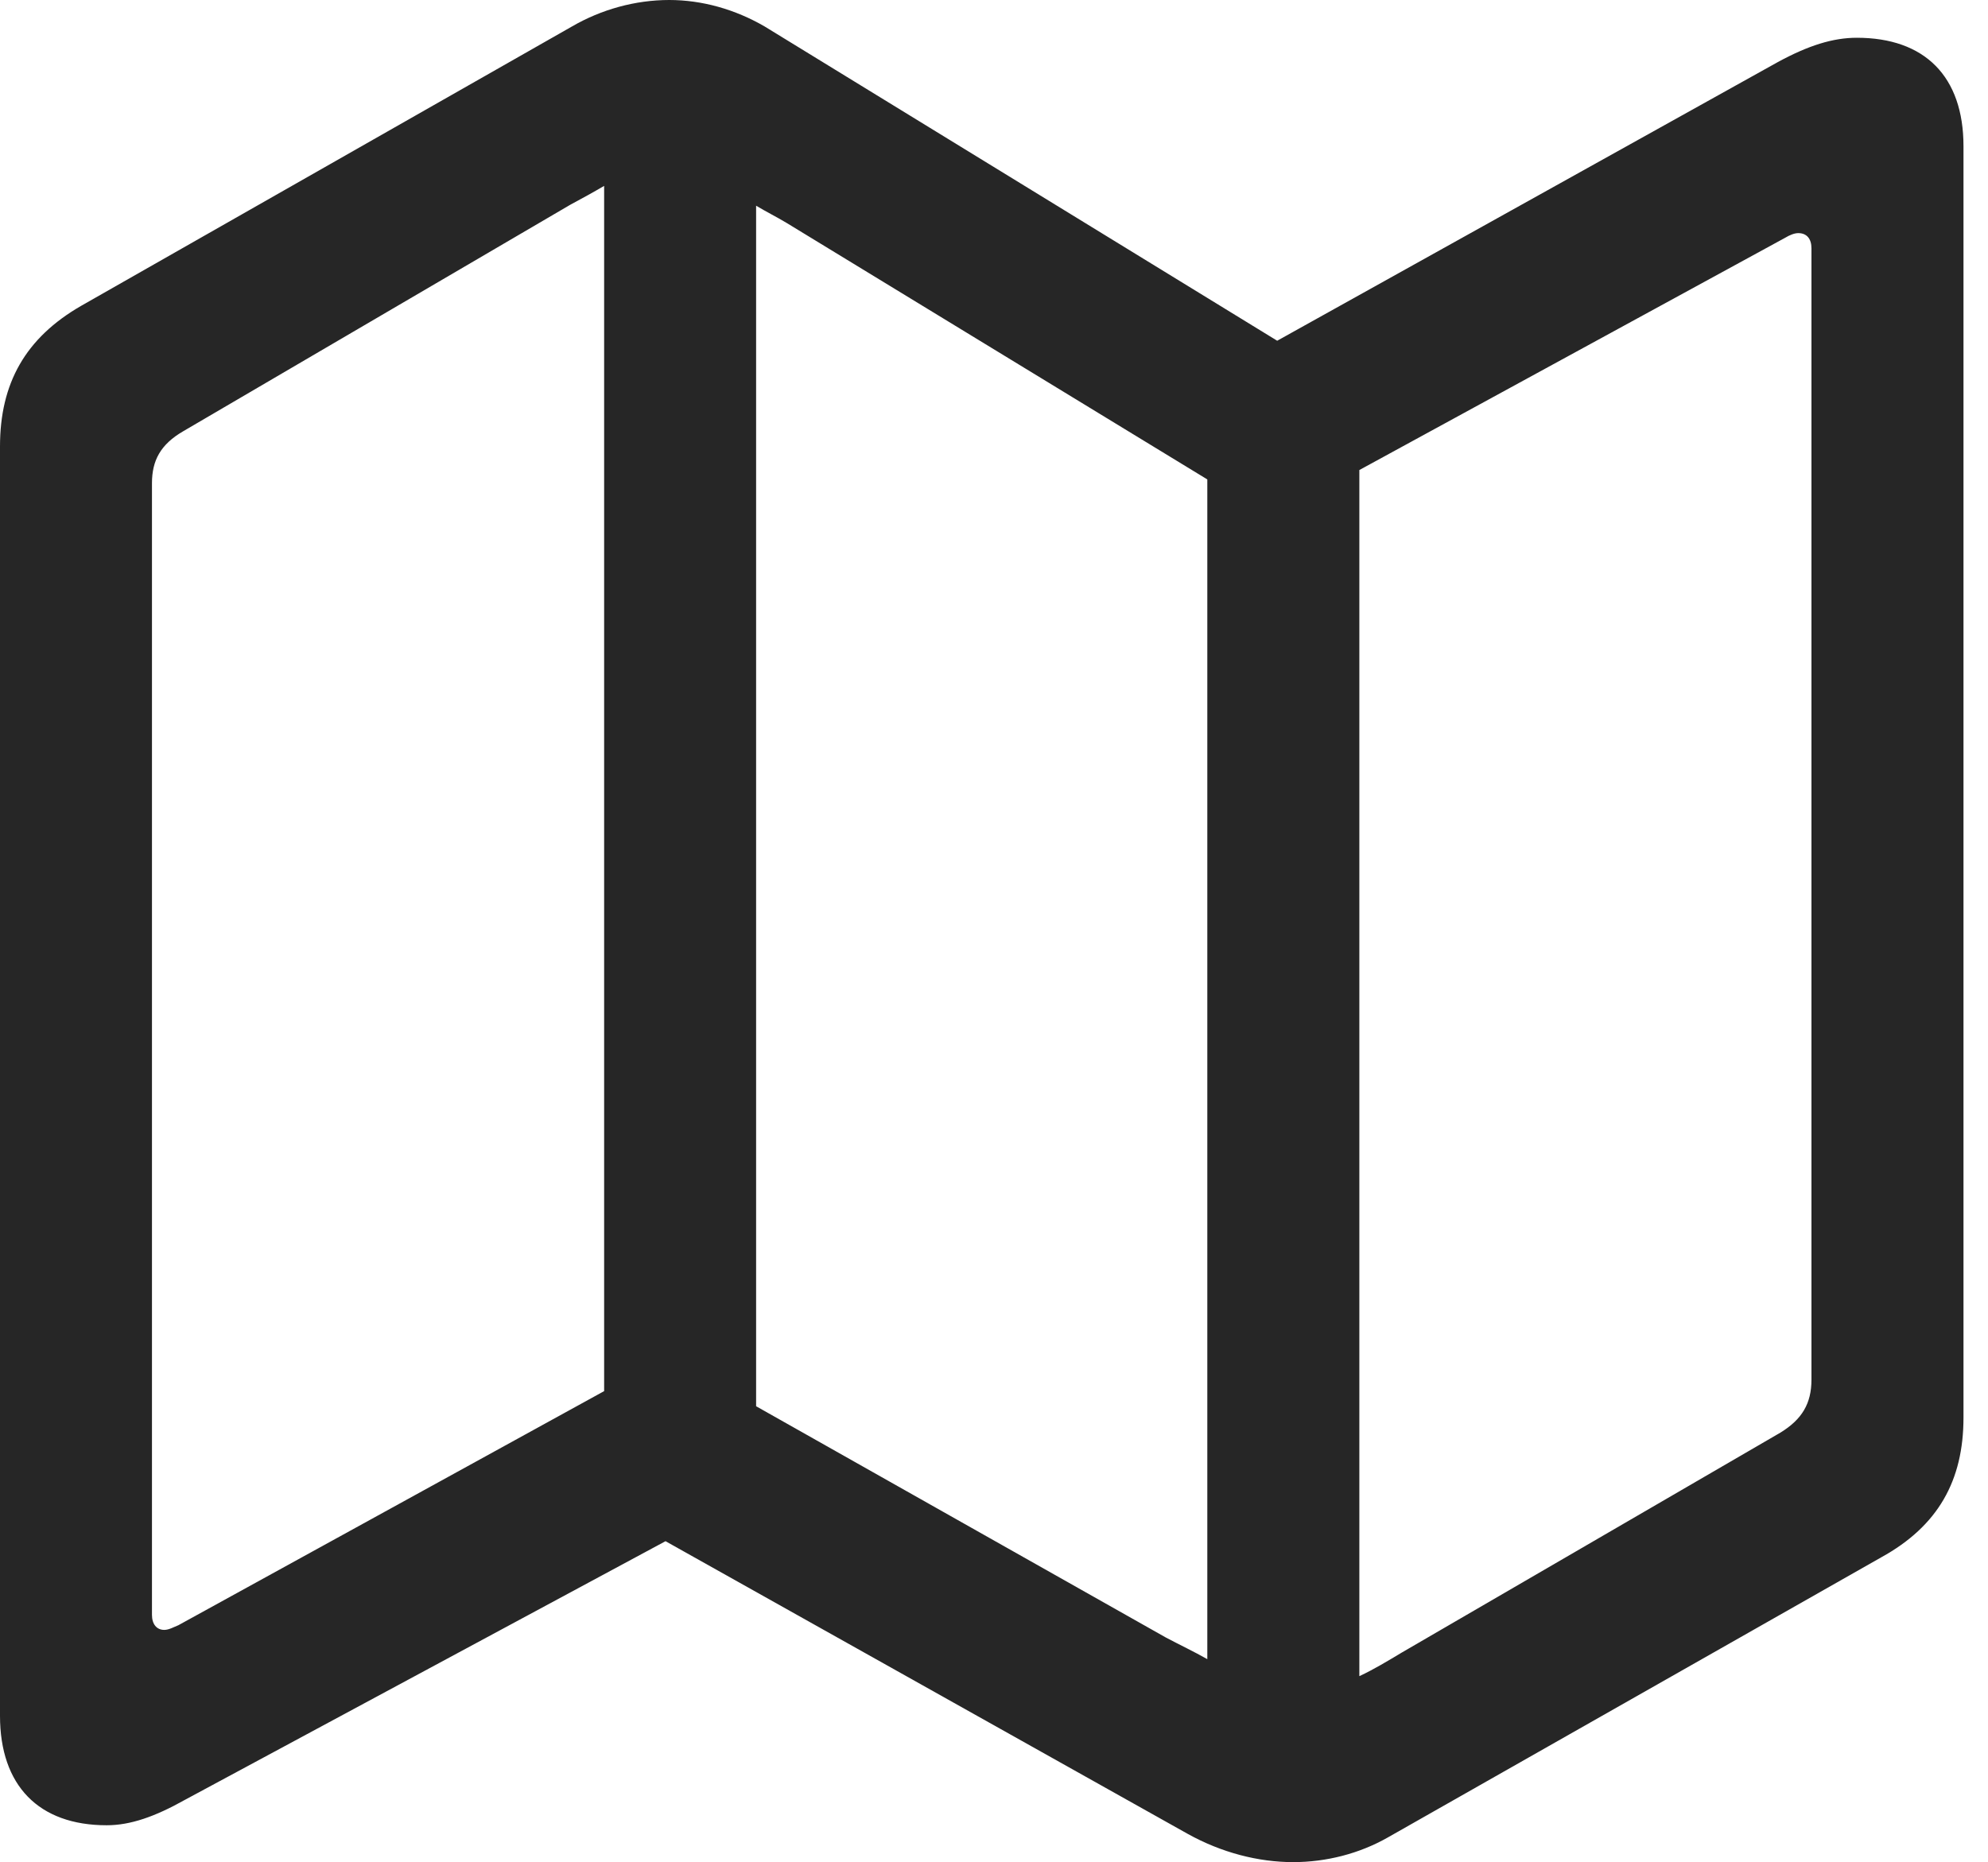 <?xml version="1.0" encoding="UTF-8"?>
<!--Generator: Apple Native CoreSVG 326-->
<!DOCTYPE svg
PUBLIC "-//W3C//DTD SVG 1.1//EN"
       "http://www.w3.org/Graphics/SVG/1.1/DTD/svg11.dtd">
<svg version="1.1" xmlns="http://www.w3.org/2000/svg" xmlns:xlink="http://www.w3.org/1999/xlink" viewBox="0 0 28.793 26.975">
 <g>
  <rect height="26.975" opacity="0" width="28.793" x="0" y="0"/>
  <path d="M1.545 26.441C1.887 26.441 2.242 26.318 2.68 26.072L9.639 22.326L17.199 26.564C17.691 26.838 18.225 26.975 18.73 26.975C19.209 26.975 19.688 26.852 20.098 26.619L27.248 22.559C28.068 22.107 28.438 21.451 28.438 20.535L28.438 2.119C28.438 1.107 27.877 0.547 26.893 0.547C26.551 0.547 26.195 0.656 25.744 0.902L18.498 4.936L11.074 0.383C10.65 0.137 10.172 0 9.693 0C9.201 0 8.709 0.137 8.285 0.383L1.176 4.43C0.369 4.895 0 5.551 0 6.467L0 24.855C0 25.867 0.561 26.441 1.545 26.441ZM8.75 20.152L2.584 23.543C2.516 23.57 2.447 23.611 2.379 23.611C2.27 23.611 2.201 23.529 2.201 23.393L2.201 7C2.201 6.672 2.324 6.439 2.652 6.248L8.258 2.967C8.436 2.871 8.586 2.789 8.75 2.693ZM10.951 20.371L10.951 2.98C11.088 3.062 11.252 3.145 11.389 3.227L17.486 6.945L17.486 24.035C17.295 23.926 17.09 23.83 16.885 23.721ZM19.688 24.281L19.688 6.809L25.854 3.445C25.922 3.404 25.99 3.377 26.045 3.377C26.168 3.377 26.236 3.459 26.236 3.596L26.236 19.988C26.236 20.33 26.1 20.562 25.785 20.754L20.303 23.939C20.098 24.062 19.893 24.186 19.688 24.281Z" fill="black" fill-opacity="0.85"/>
 </g>
</svg>
